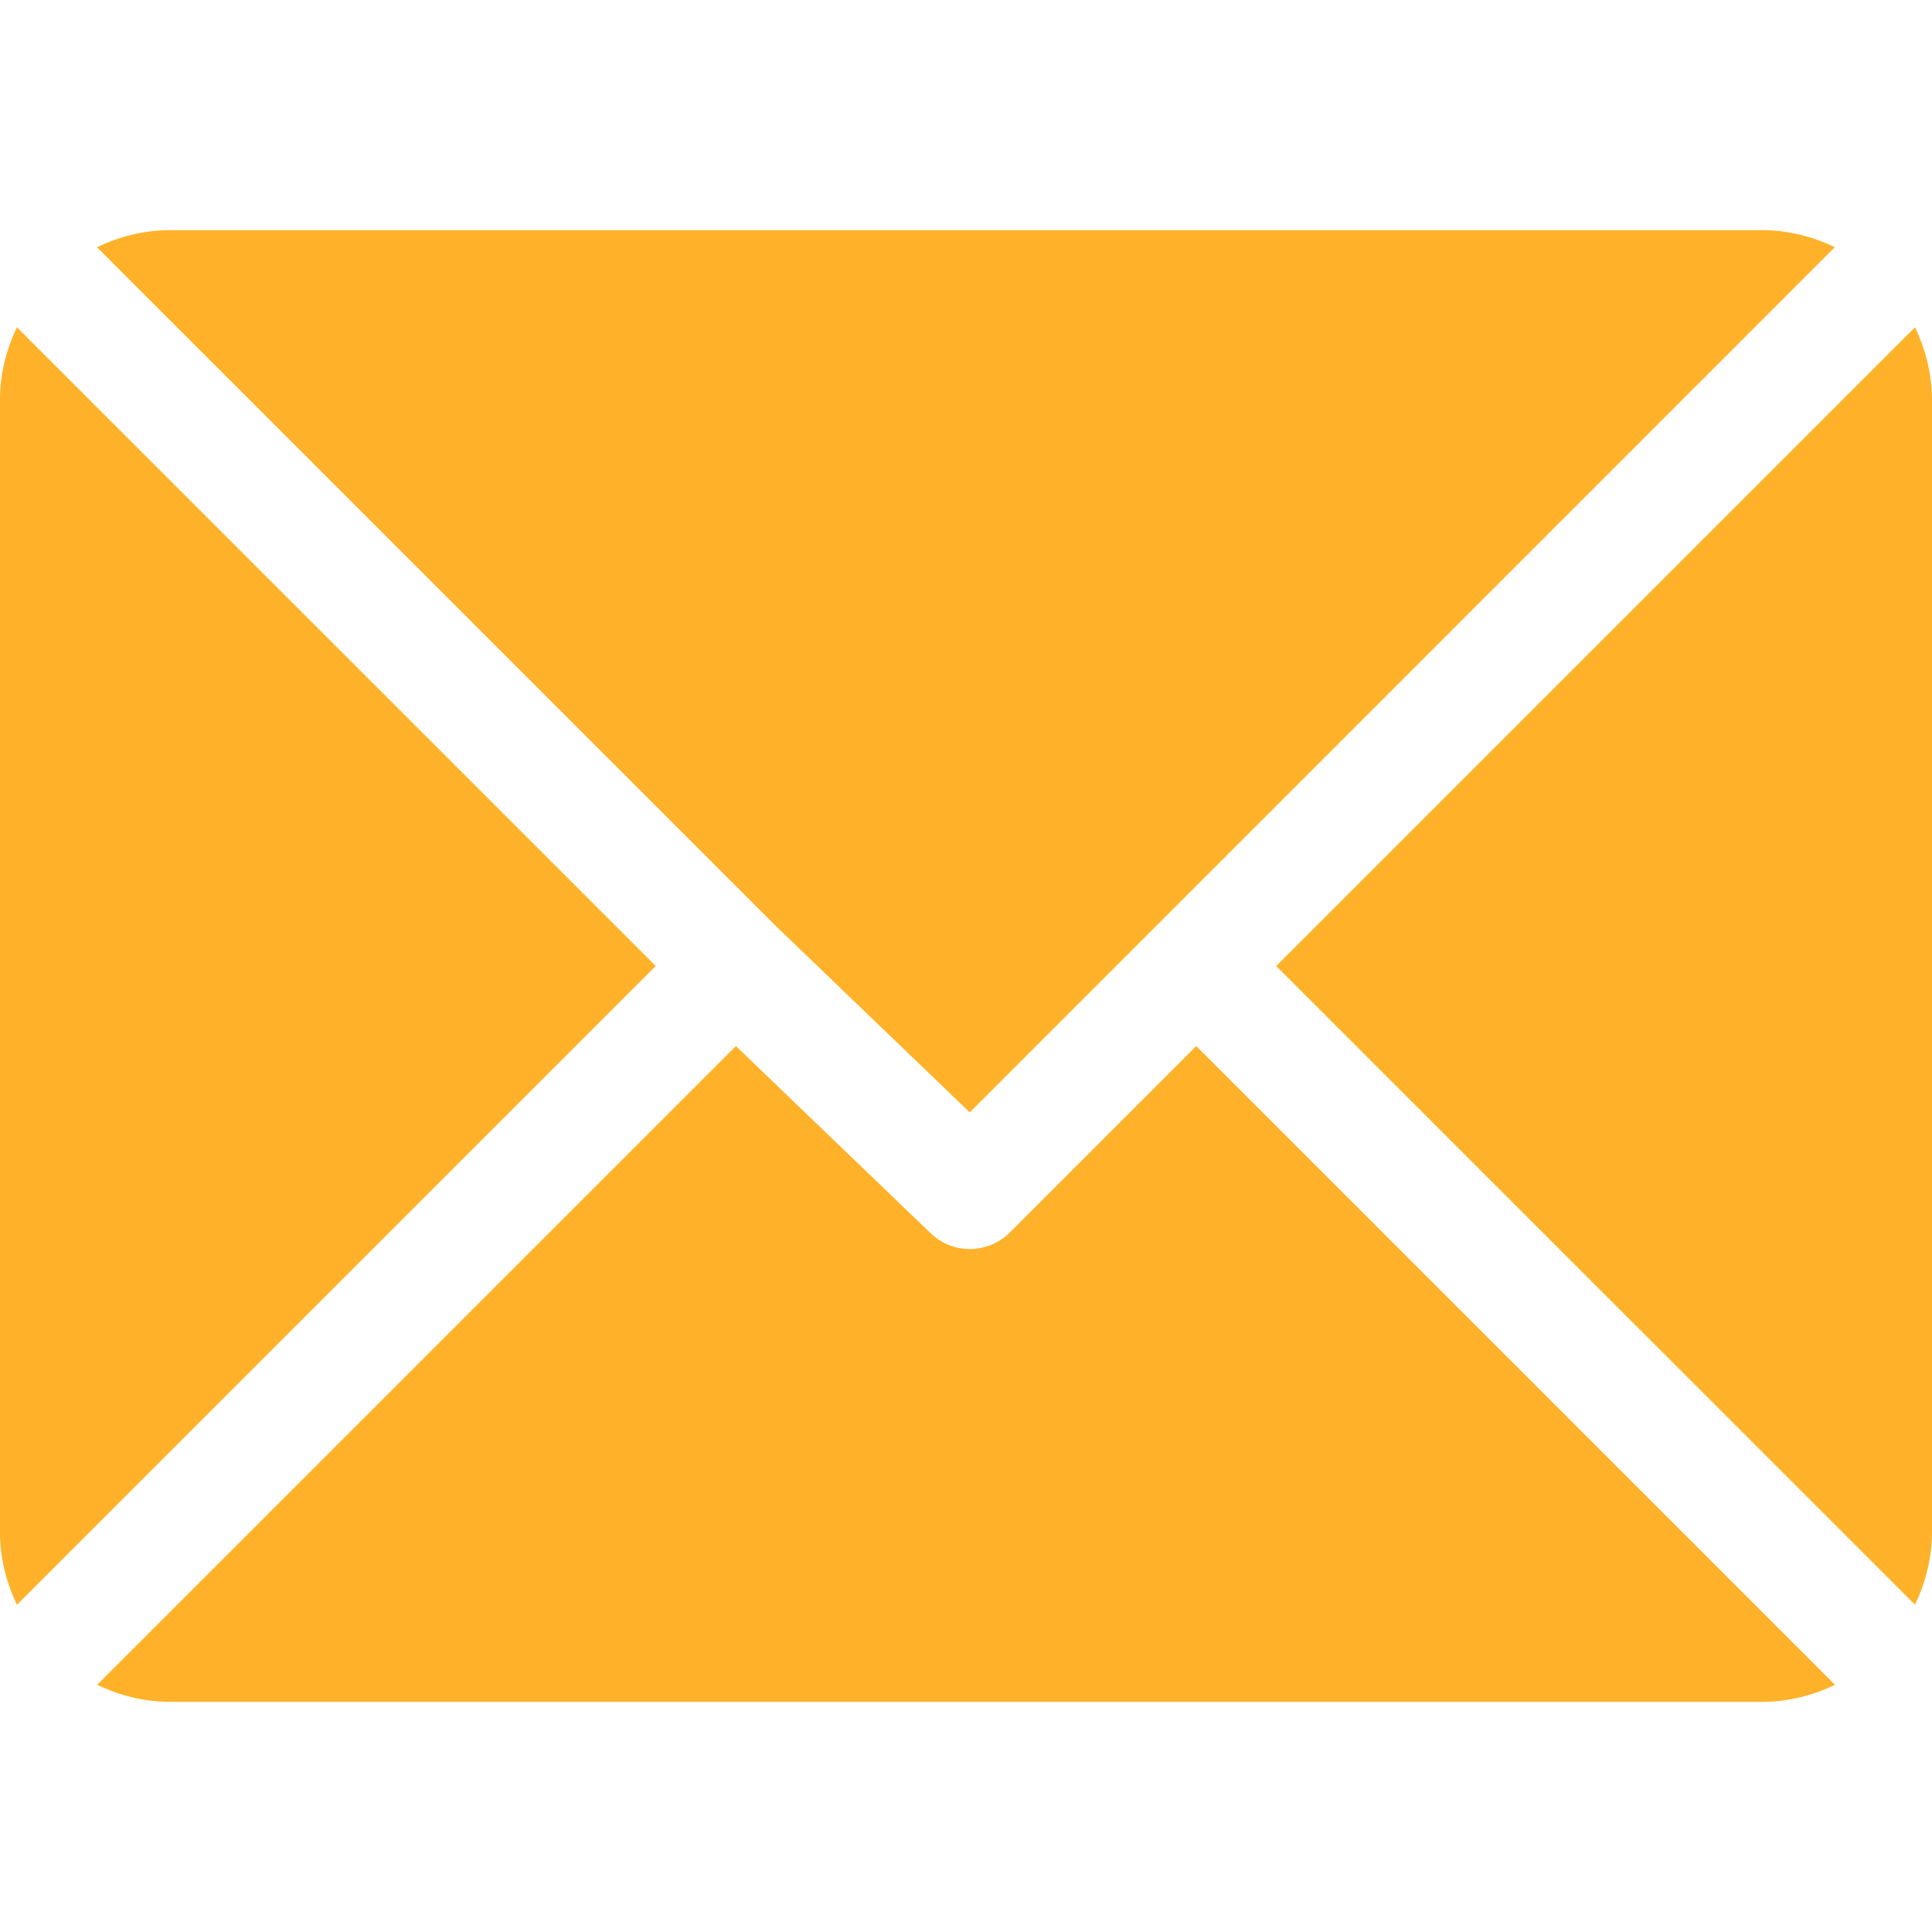 <svg width="30" height="30" viewBox="0 0 30 30" fill="none" xmlns="http://www.w3.org/2000/svg">
<g clip-path="url(#clip0)">
<path d="M2.636 3.574H27.363C27.768 3.574 28.148 3.674 28.492 3.838L15.058 17.273L12.047 14.379C12.047 14.379 12.047 14.379 12.046 14.379C12.046 14.379 12.046 14.378 12.046 14.378L1.506 3.839C1.85 3.674 2.23 3.574 2.636 3.574Z" fill="#FFB229"/>
<path d="M0.263 5.082L10.182 15L0.263 24.919C0.099 24.575 -0.001 24.195 -0.001 23.789V6.211C-0.001 5.806 0.098 5.426 0.263 5.082Z" fill="#FFB229"/>
<path d="M29.736 5.081C29.9 5.425 30 5.805 30 6.211V23.789C30 24.195 29.9 24.575 29.736 24.918L19.817 15L29.736 5.081Z" fill="#FFB229"/>
<path d="M11.427 16.243L14.438 19.137C14.61 19.309 14.835 19.395 15.059 19.395C15.284 19.395 15.509 19.309 15.681 19.137L18.575 16.243L28.494 26.162C28.15 26.326 27.77 26.426 27.364 26.426H2.638C2.232 26.426 1.852 26.326 1.508 26.162L11.427 16.243Z" fill="#FFB229"/>
</g>
<defs>
<clipPath id="clip0">
<rect width="30" height="30" fill="white" transform="matrix(-1 0 0 1 30 0)"/>
</clipPath>
</defs>
</svg>
